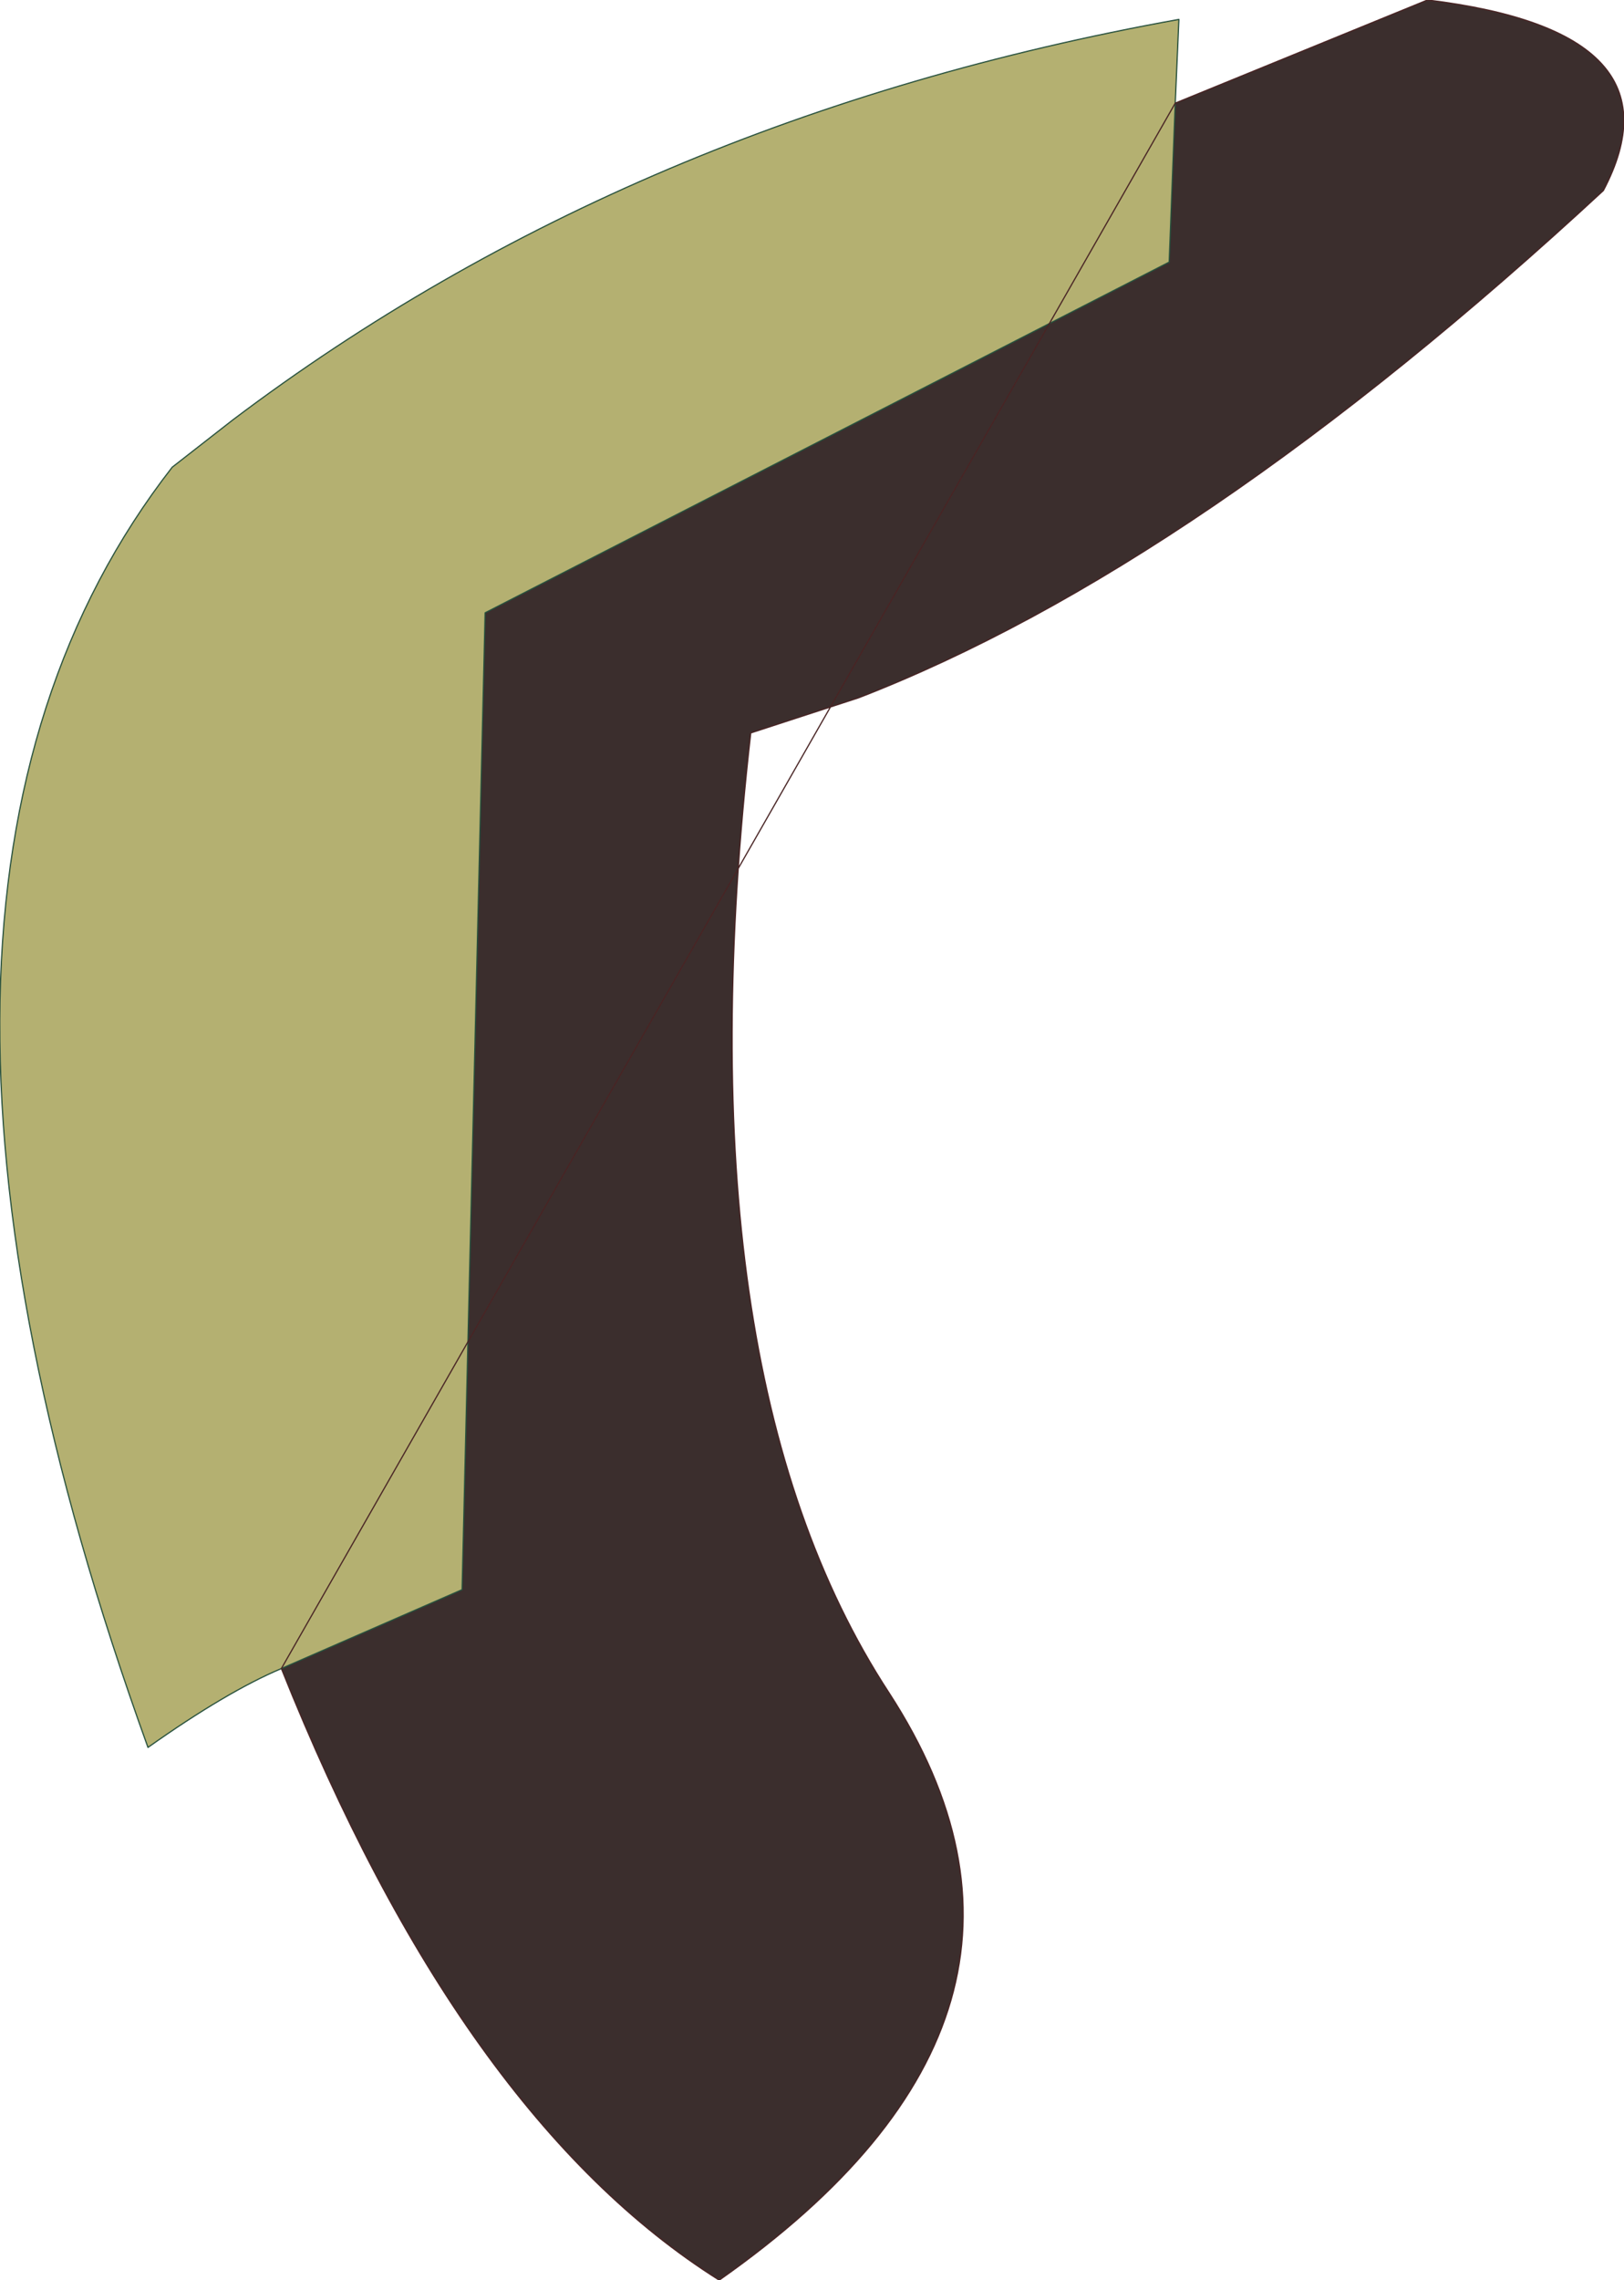 <?xml version="1.0" encoding="UTF-8" standalone="no"?>
<svg xmlns:xlink="http://www.w3.org/1999/xlink" height="93.95px" width="66.95px" xmlns="http://www.w3.org/2000/svg">
  <g transform="matrix(1.0, 0.0, 0.0, 1.0, 60.1, 3.35)">
    <path d="M-11.65 0.9 L-11.9 7.45 -40.1 21.9 -41.05 62.15 -48.5 65.4 Q-50.75 66.35 -54.0 68.65 -66.7 33.5 -53.0 15.9 L-50.5 13.95 Q-34.0 1.5 -11.5 -2.55 L-11.65 0.9" fill="#b4b071" fill-rule="evenodd" stroke="none"/>
    <path d="M-11.65 0.9 L-1.25 -3.35 Q9.45 -2.05 6.0 4.5 -10.75 20.0 -24.7 25.4 L-29.15 26.85 Q-32.15 53.1 -23.45 66.4 -14.85 79.65 -30.45 90.6 -41.1 83.9 -48.5 65.4 L-41.05 62.15 -40.1 21.9 -11.9 7.45 -11.65 0.9" fill="#3b2e2d" fill-rule="evenodd" stroke="none"/>
    <path d="M-11.65 0.9 L-11.9 7.45 -40.1 21.9 -41.05 62.15 -48.5 65.4 Q-50.75 66.35 -54.0 68.65 -66.7 33.5 -53.0 15.9 L-50.5 13.95 Q-34.0 1.5 -11.5 -2.55 L-11.65 0.9" fill="none" stroke="#28513d" stroke-linecap="round" stroke-linejoin="round" stroke-width="0.05"/>
    <path d="M-48.5 65.4 Q-41.1 83.9 -30.45 90.6 -14.85 79.65 -23.45 66.4 -32.15 53.1 -29.15 26.85 L-24.7 25.4 Q-10.75 20.0 6.0 4.5 9.45 -2.05 -1.25 -3.35 L-11.65 0.9 Z" fill="none" stroke="#482424" stroke-linecap="round" stroke-linejoin="round" stroke-width="0.05"/>
  </g>
</svg>
